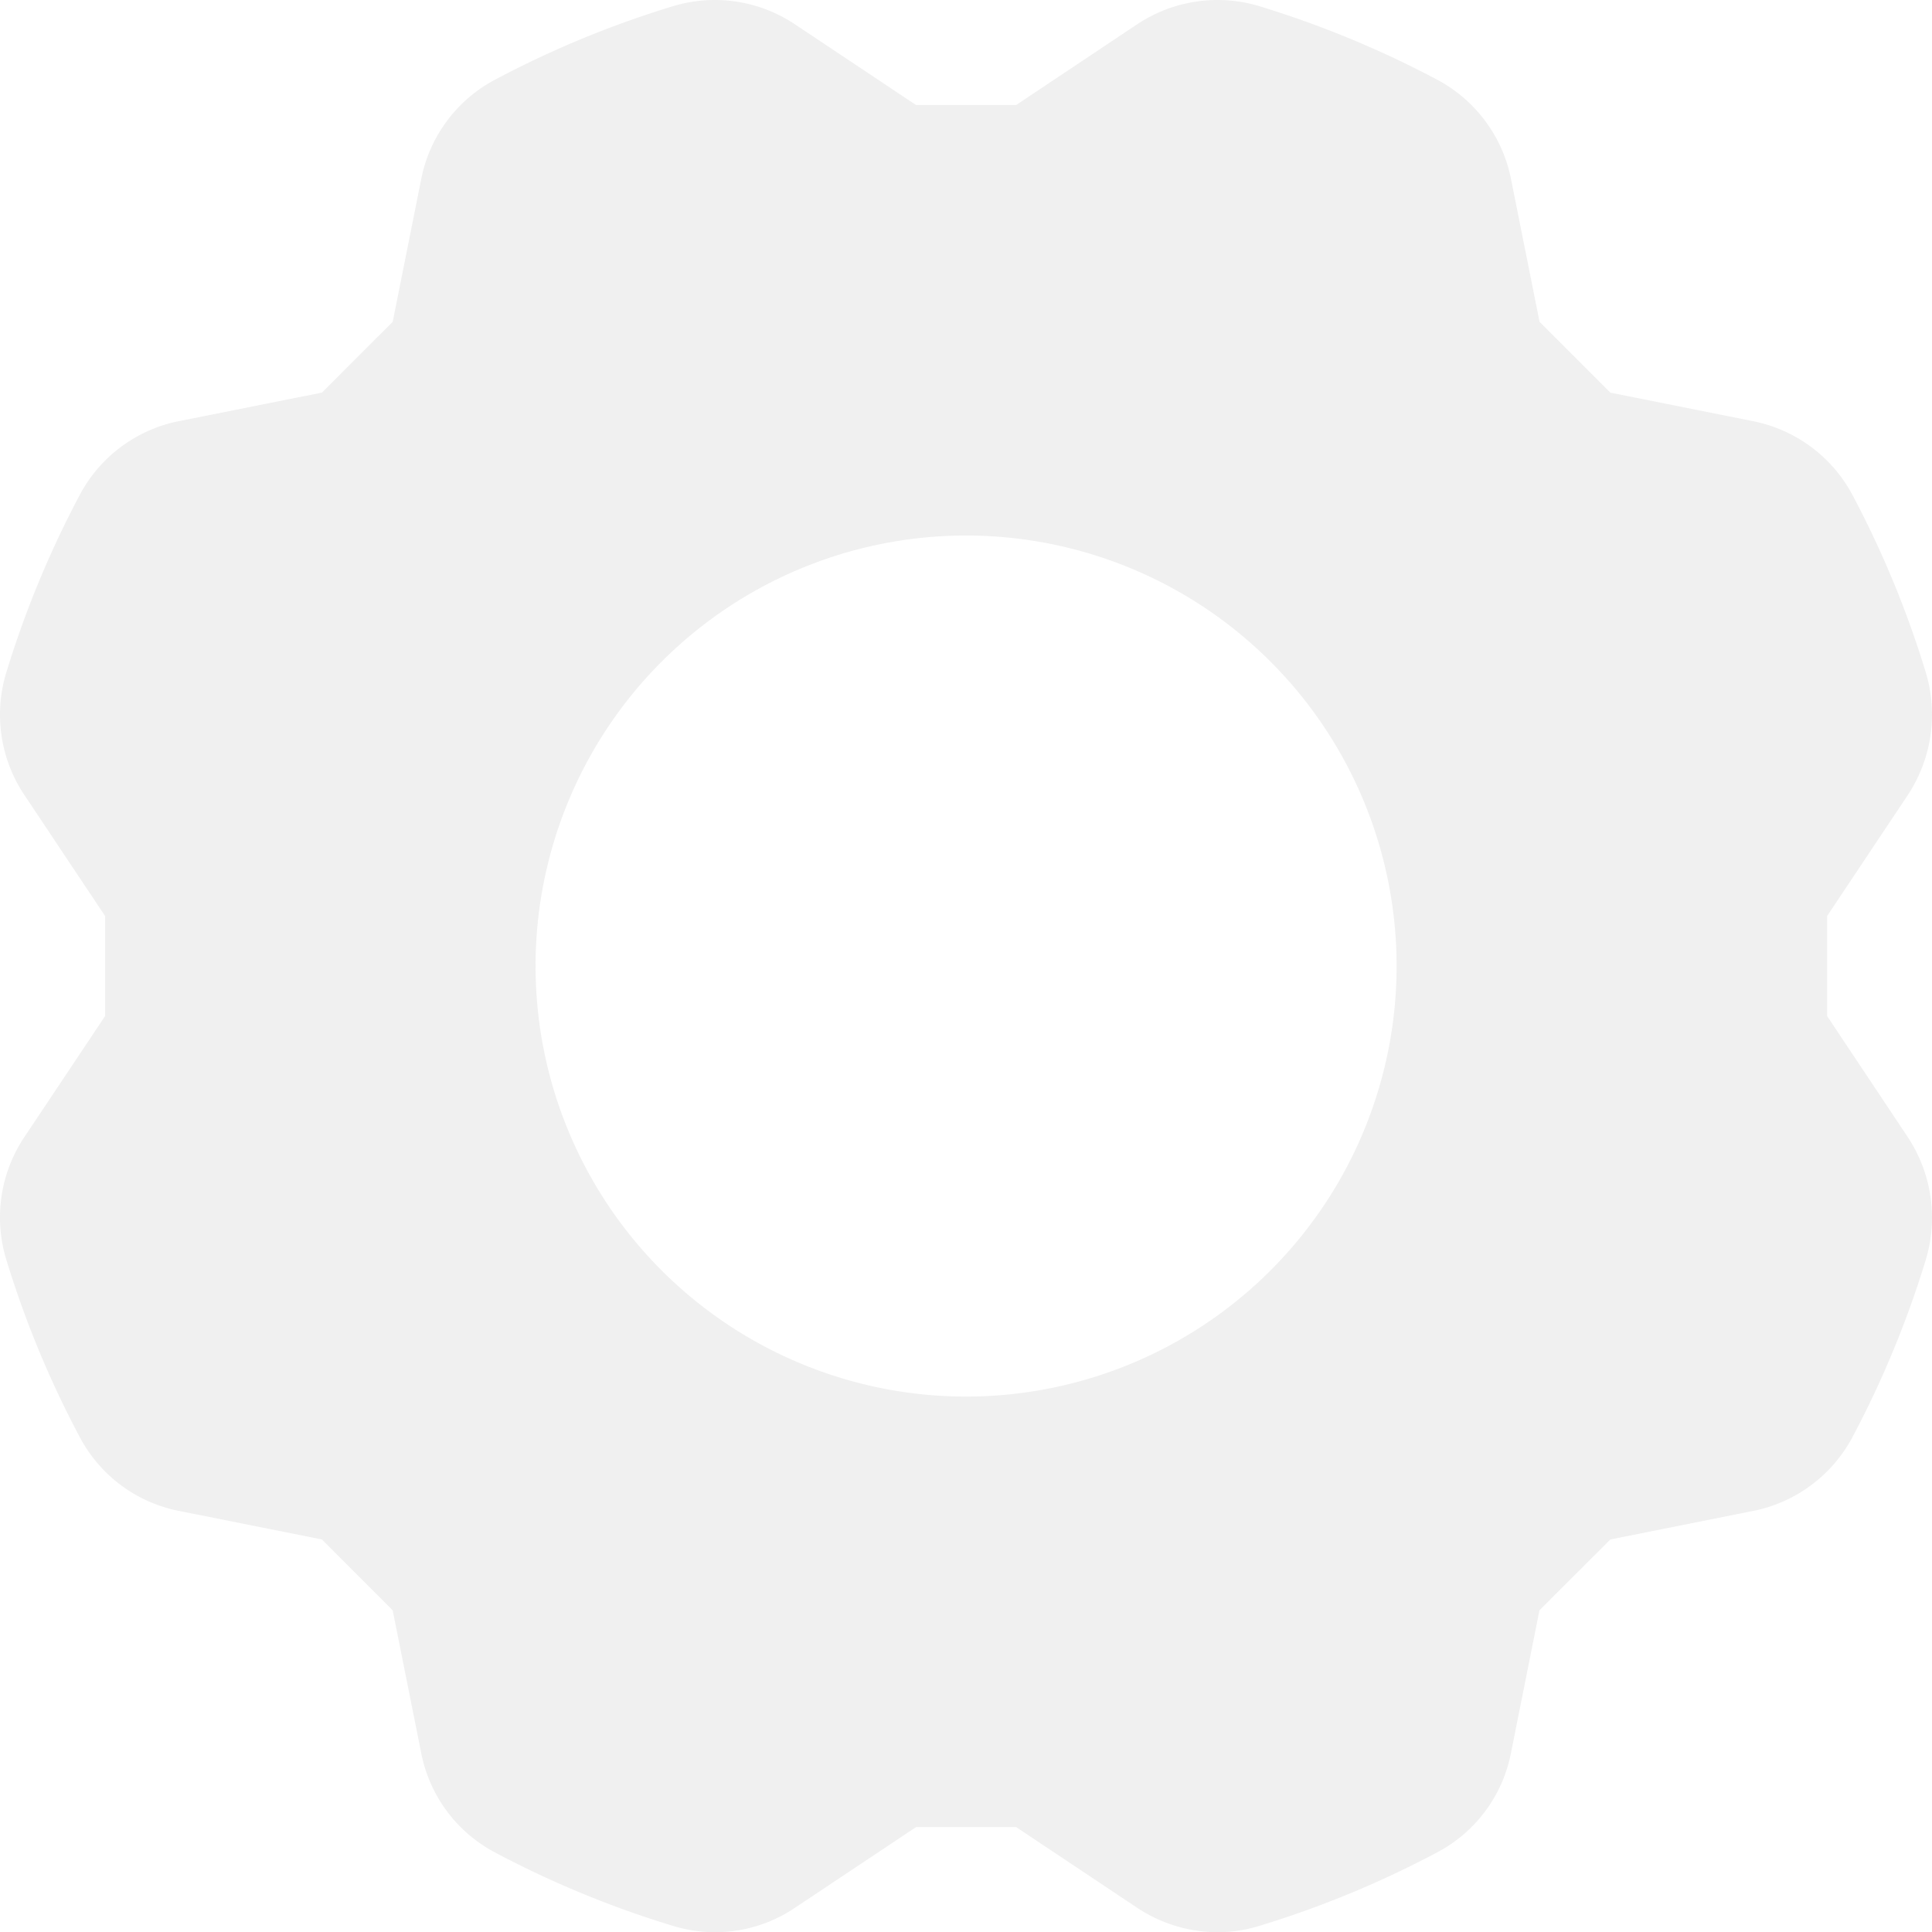 <svg xmlns="http://www.w3.org/2000/svg" width="70" height="70" fill="none" viewBox="0 0 70 70">
  <path fill="#EAEAEA" fill-opacity=".75" d="m69.112 41.184-2.912-4.37V33.19l2.91-4.364a5.295 5.295 0 0 0 .674-4.433 36.192 36.192 0 0 0-2.68-6.486 5.234 5.234 0 0 0-3.605-2.65l-5.154-1.031-2.564-2.564-1.03-5.154A5.228 5.228 0 0 0 52.094 2.9 36.357 36.357 0 0 0 45.615.22a5.249 5.249 0 0 0-4.432.673l-4.366 2.912H33.19L28.822.894a5.225 5.225 0 0 0-4.427-.673 36.184 36.184 0 0 0-6.487 2.681 5.211 5.211 0 0 0-2.65 3.605l-1.03 5.154-2.565 2.564-5.159 1.03a5.215 5.215 0 0 0-3.602 2.654 36.362 36.362 0 0 0-2.681 6.48 5.236 5.236 0 0 0 .673 4.431l2.914 4.37v3.624L.891 41.186a5.236 5.236 0 0 0-.67 4.428 36.16 36.16 0 0 0 2.68 6.476 5.206 5.206 0 0 0 3.606 2.658l5.156 1.03 2.564 2.565 1.03 5.15a5.199 5.199 0 0 0 2.651 3.61 36.016 36.016 0 0 0 6.482 2.677 5.178 5.178 0 0 0 4.432-.67l4.37-2.912h3.625l4.366 2.912a5.288 5.288 0 0 0 2.93.898c.51 0 1.016-.077 1.503-.226a36.217 36.217 0 0 0 6.476-2.678 5.192 5.192 0 0 0 2.656-3.605l1.03-5.156 2.567-2.564 5.156-1.031a5.235 5.235 0 0 0 3.605-2.656 36.216 36.216 0 0 0 2.678-6.478 5.295 5.295 0 0 0-.672-4.43ZM35.003 50.6a15.598 15.598 0 1 1 0-31.197 15.598 15.598 0 0 1 0 31.197Z"/>
</svg>
